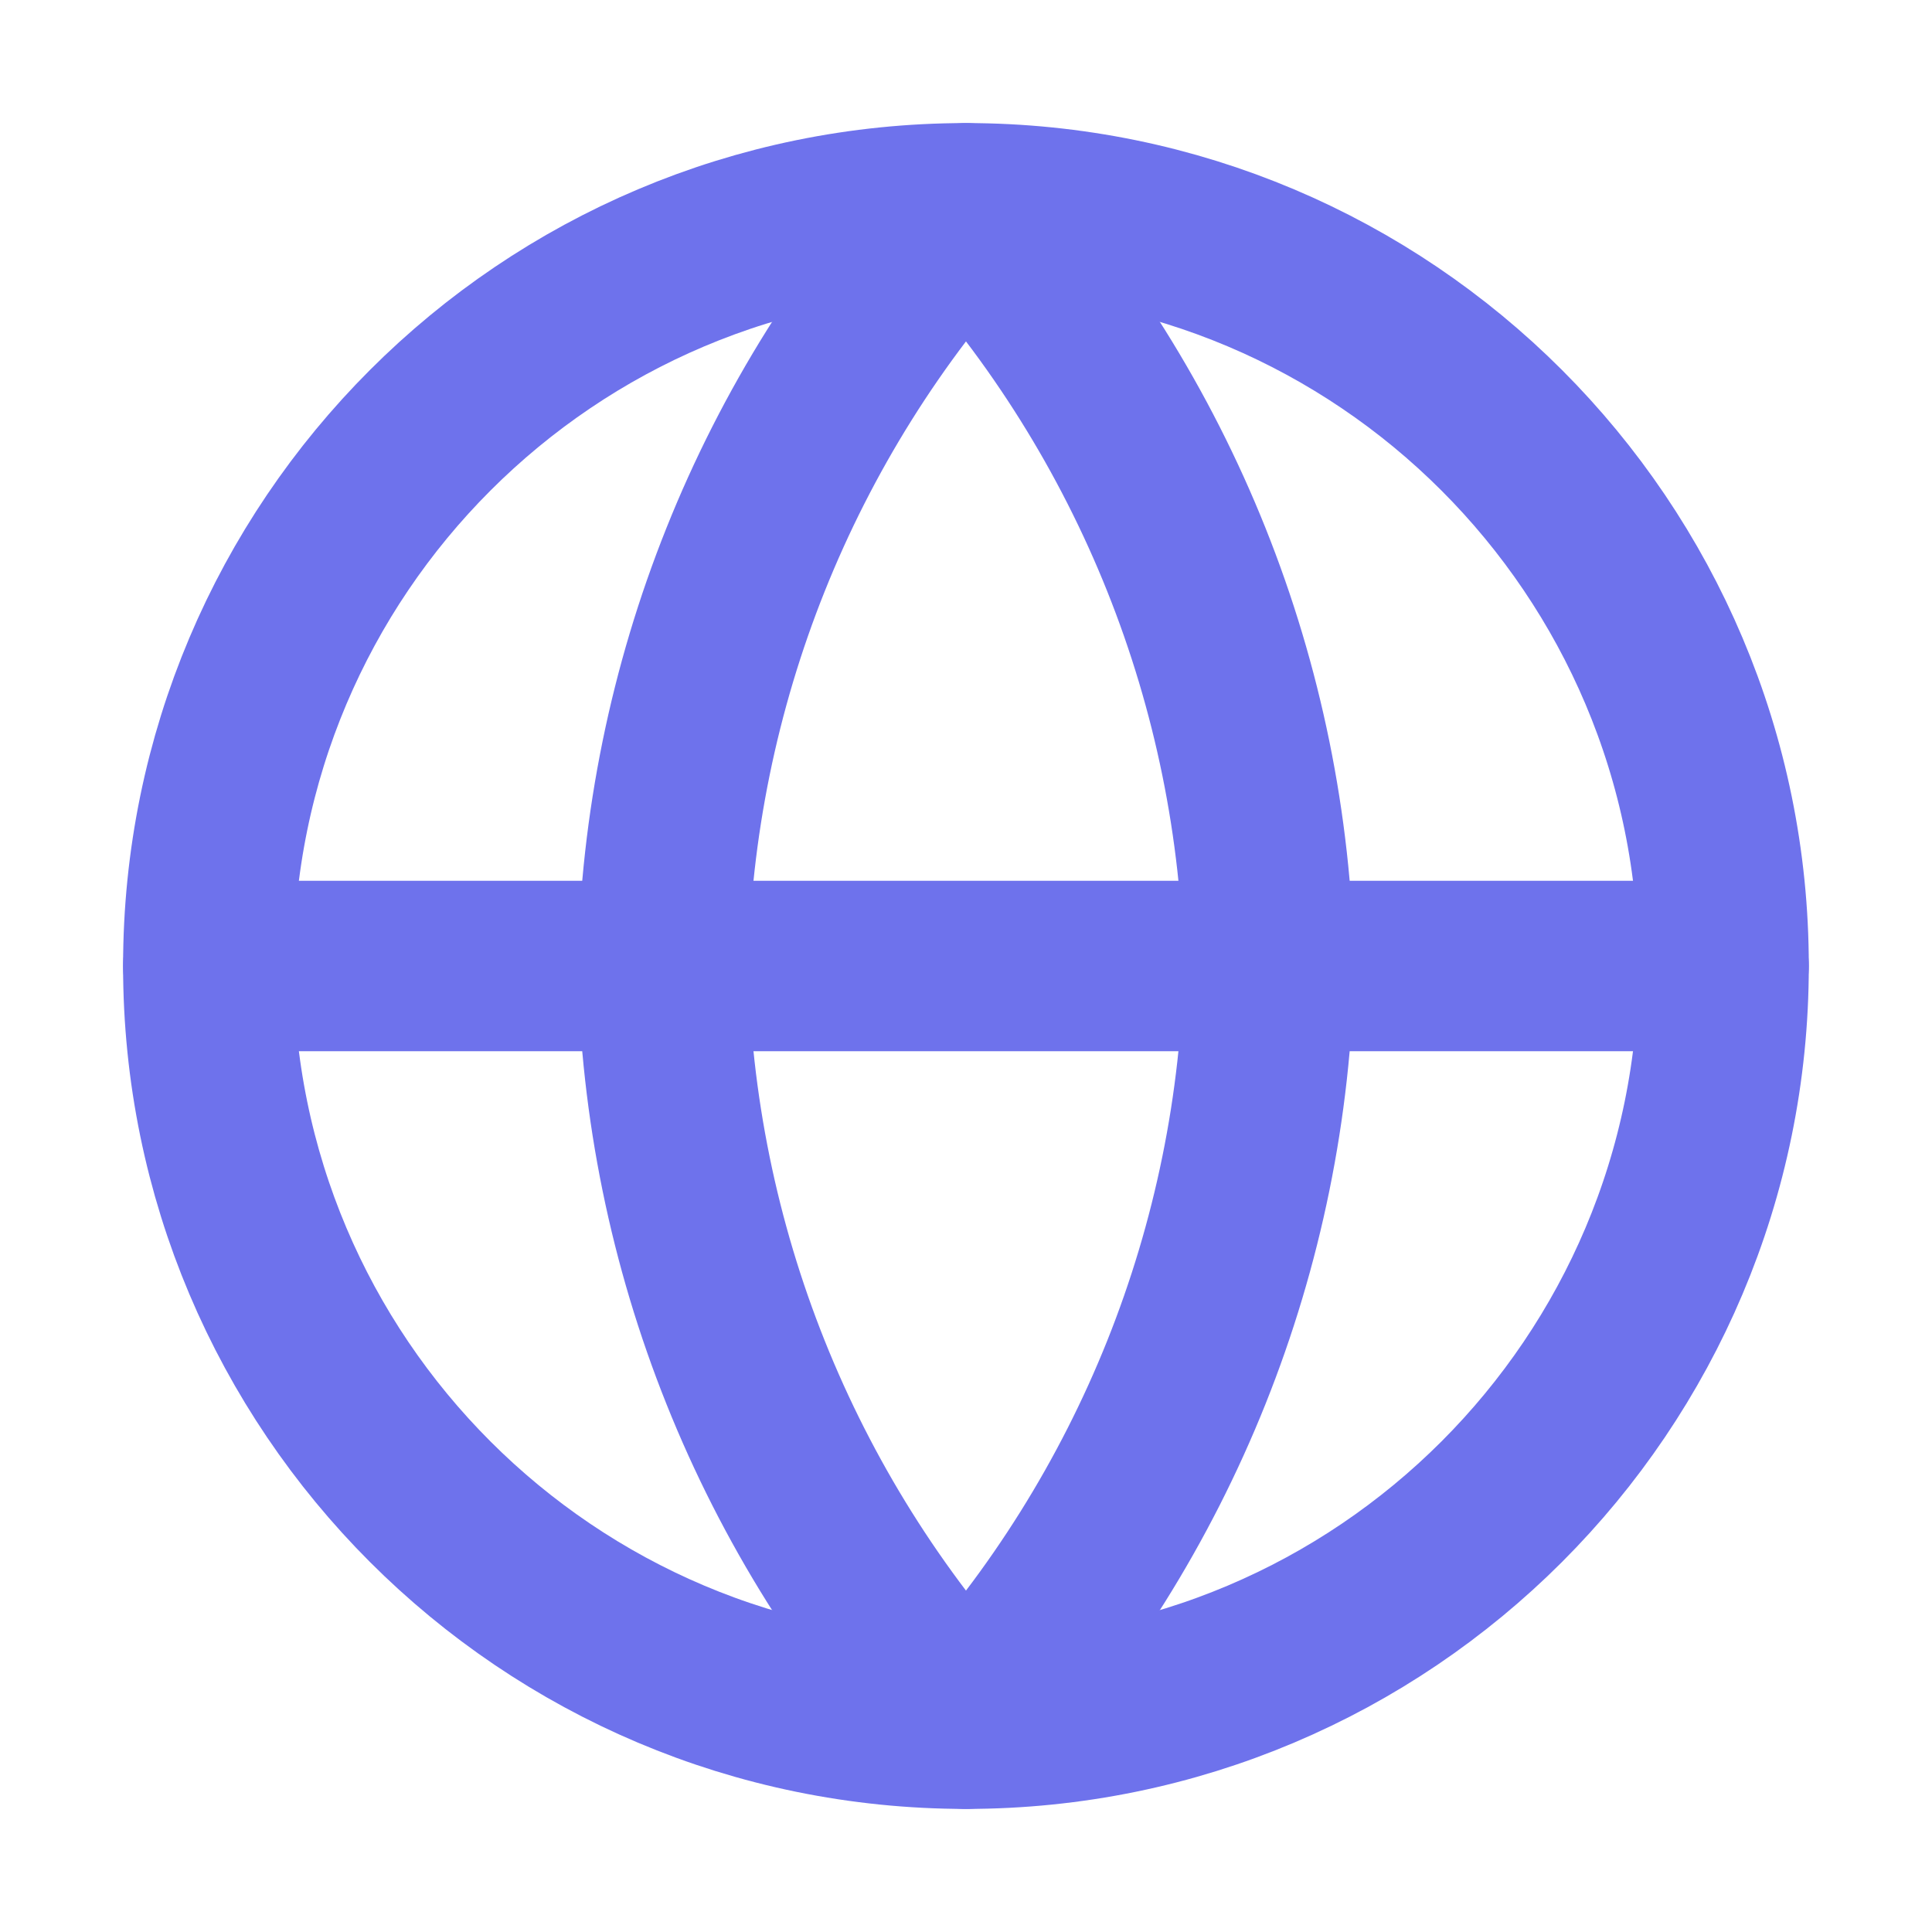 <svg width="30" height="30" viewBox="0 0 17 17" fill="none" xmlns="http://www.w3.org/2000/svg"><path d="M8.5 15.167C12.182 15.167 15.166 12.182 15.166 8.5C15.166 4.818 12.182 1.833 8.5 1.833C4.818 1.833 1.833 4.818 1.833 8.5C1.833 12.182 4.818 15.167 8.5 15.167Z" stroke="#6E72EC" stroke-width="1.5" stroke-linecap="round" stroke-linejoin="round"></path><path d="M1.833 8.5H15.166" stroke="#6E72EC" stroke-width="1.5" stroke-linecap="round" stroke-linejoin="round"></path><path d="M8.5 1.833C10.167 3.659 11.115 6.028 11.166 8.5C11.115 10.972 10.167 13.341 8.5 15.167C6.832 13.341 5.885 10.972 5.833 8.5C5.885 6.028 6.832 3.659 8.5 1.833V1.833Z" stroke="#6E72EC" stroke-width="1.5" stroke-linecap="round" stroke-linejoin="round"></path></svg>